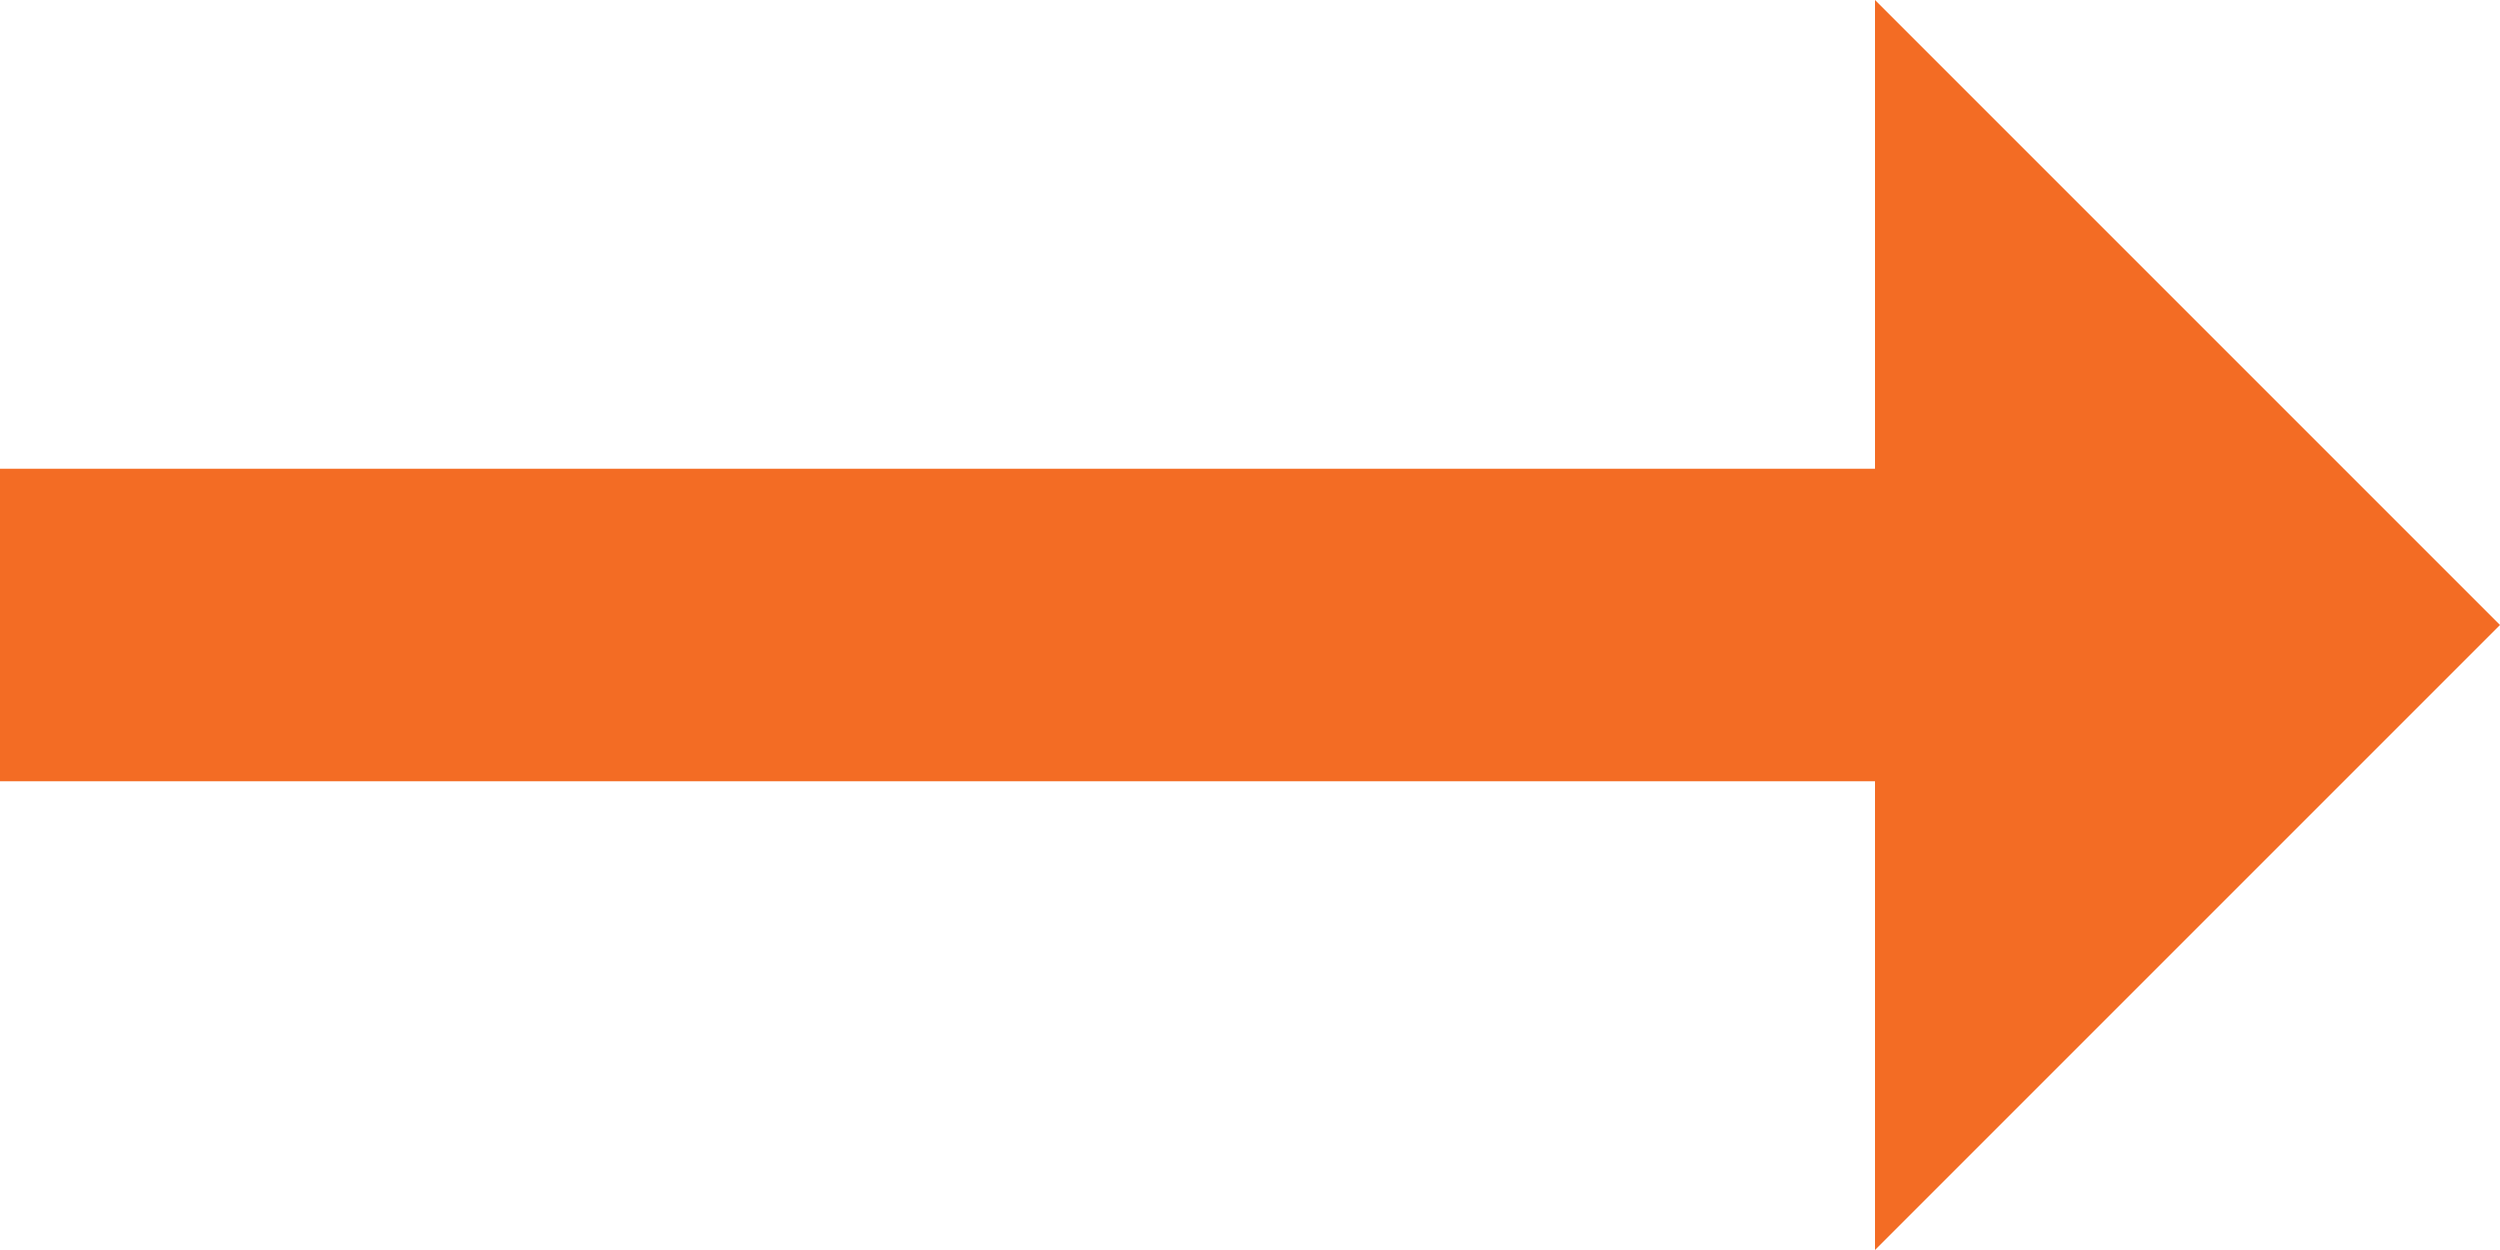 <svg xmlns="http://www.w3.org/2000/svg" viewBox="0 0 16 8">
  <defs>
    <style>
      .cls-1 {
        fill: #f36c24;
      }
    </style>
  </defs>
  <path id="ic-arrow-white" class="cls-1" d="M16,4,12,0V3H0V5H12V8Z"/>
</svg>
